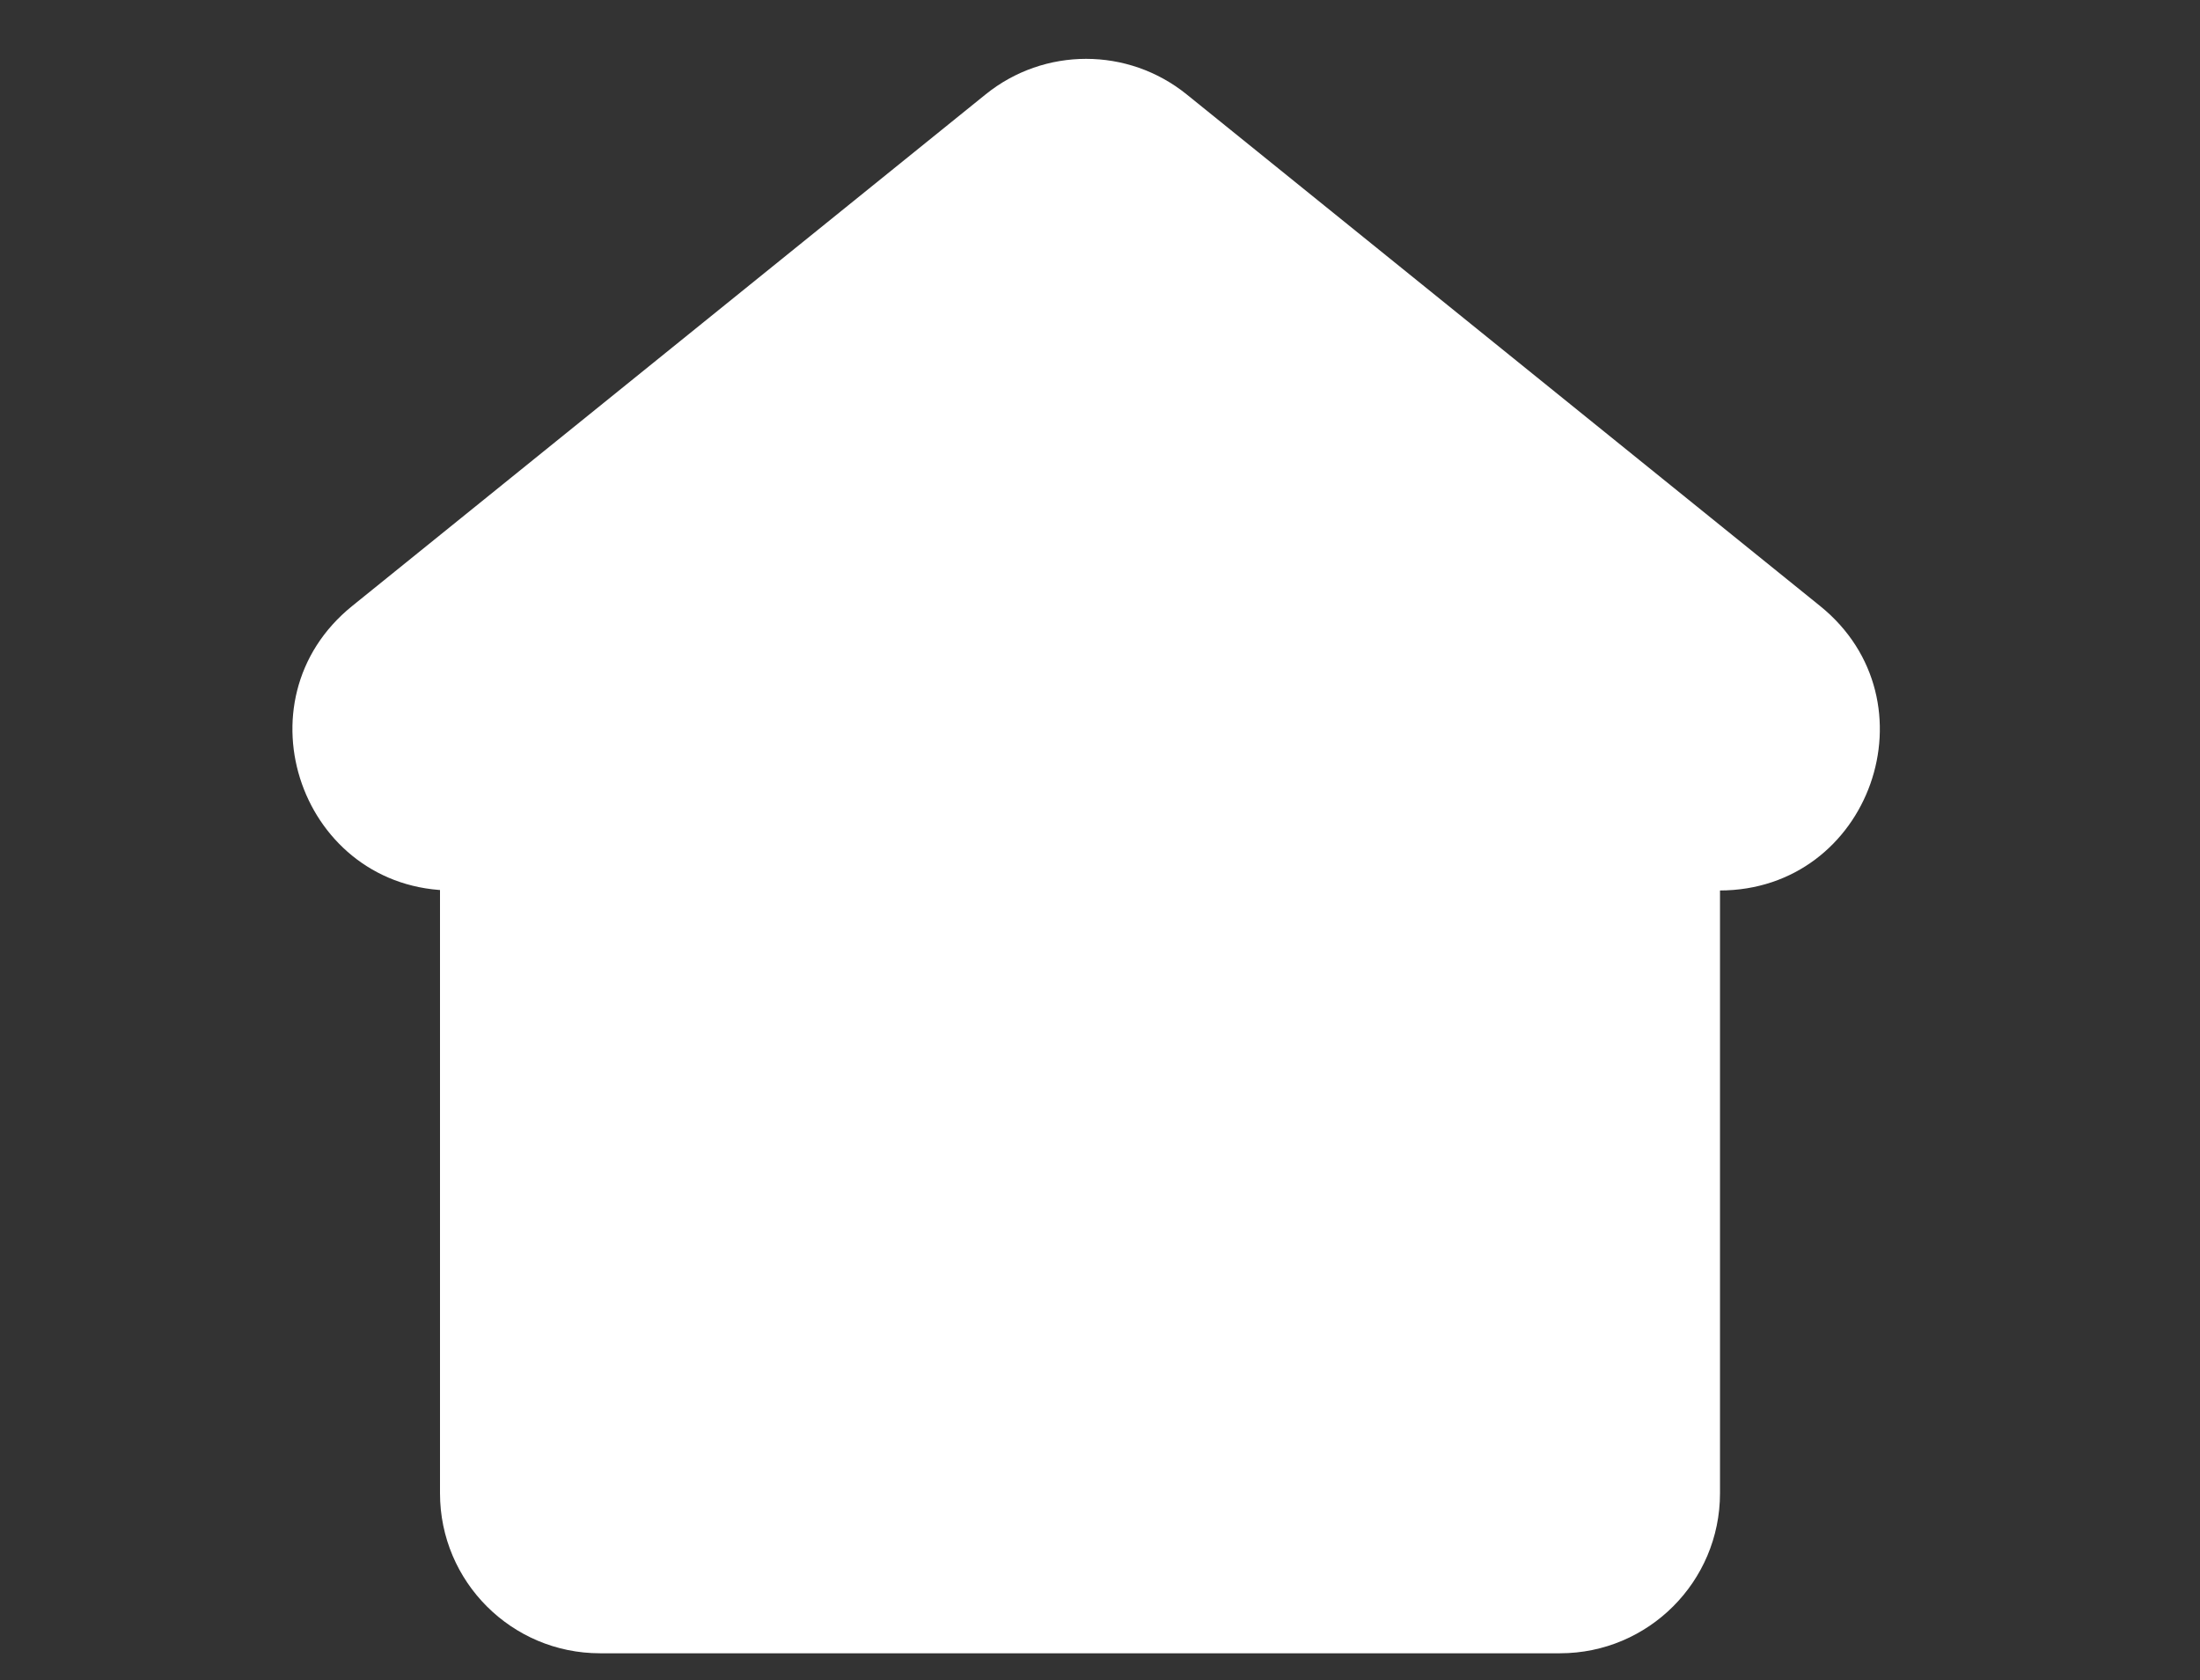 <svg width="55" height="42" viewBox="0 0 55 42" fill="none" xmlns="http://www.w3.org/2000/svg">
<rect x="0" y="0" width="55" height="42" fill="#333333" stroke="none"/>
<path d="M11 20.33H43V37.33C43 39.539 41.209 41.33 39 41.33H15C12.791 41.33 11 39.539 11 37.33V20.33Z" fill="white"/>
<path d="M24.64 2.36C26.106 1.175 28.2 1.175 29.667 2.36L45.502 15.149C48.436 17.519 46.76 22.261 42.988 22.261H11.318C7.547 22.261 5.871 17.519 8.805 15.149L24.64 2.36Z" fill="white"/>
</svg>
